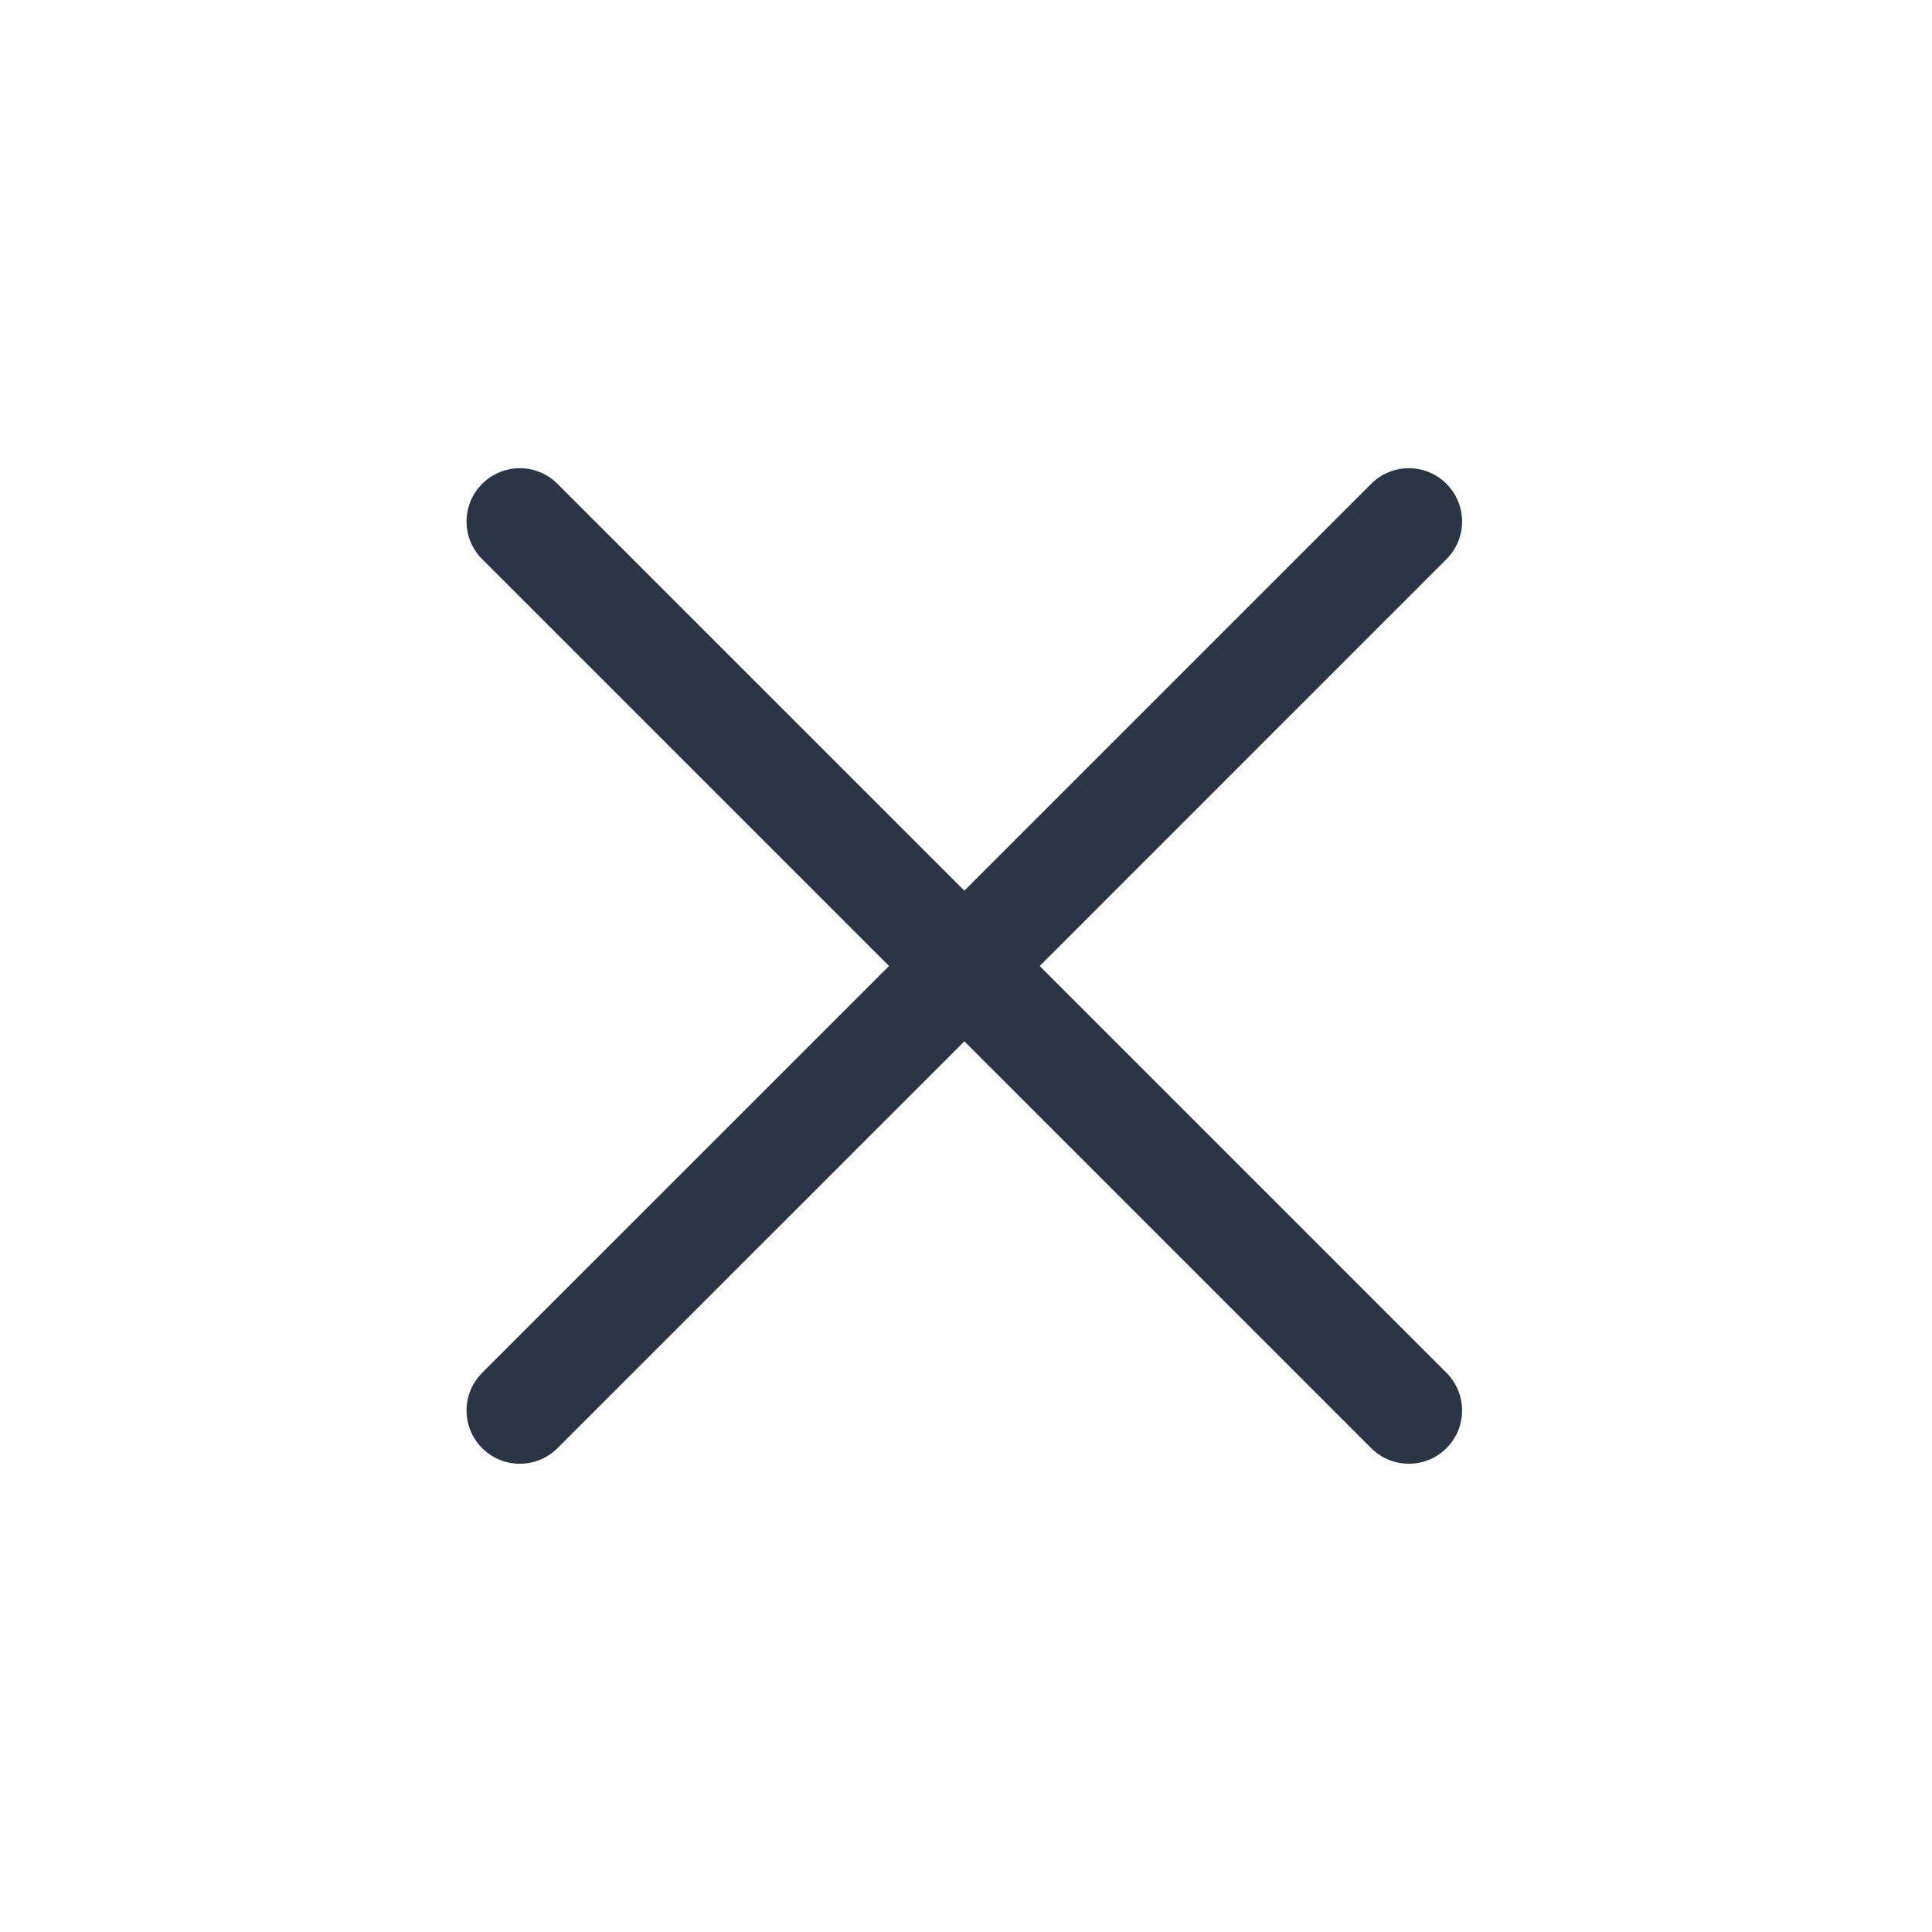 <svg width="34" height="34" viewBox="0 0 34 34" fill="none" xmlns="http://www.w3.org/2000/svg">
<g id="Group">
<path id="Vector" d="M25.456 24.159L18.297 17L25.456 9.84C25.822 9.474 25.822 8.881 25.456 8.515C25.09 8.148 24.496 8.148 24.13 8.515L16.971 15.674L9.811 8.515C9.445 8.148 8.852 8.148 8.485 8.515C8.119 8.881 8.119 9.474 8.485 9.84L15.645 17L8.485 24.159C8.119 24.525 8.119 25.119 8.485 25.485C8.852 25.851 9.445 25.851 9.811 25.485L16.971 18.326L24.13 25.485C24.496 25.851 25.09 25.851 25.456 25.485C25.822 25.119 25.822 24.525 25.456 24.159Z" fill="#2A3545"/>
</g>
</svg>
